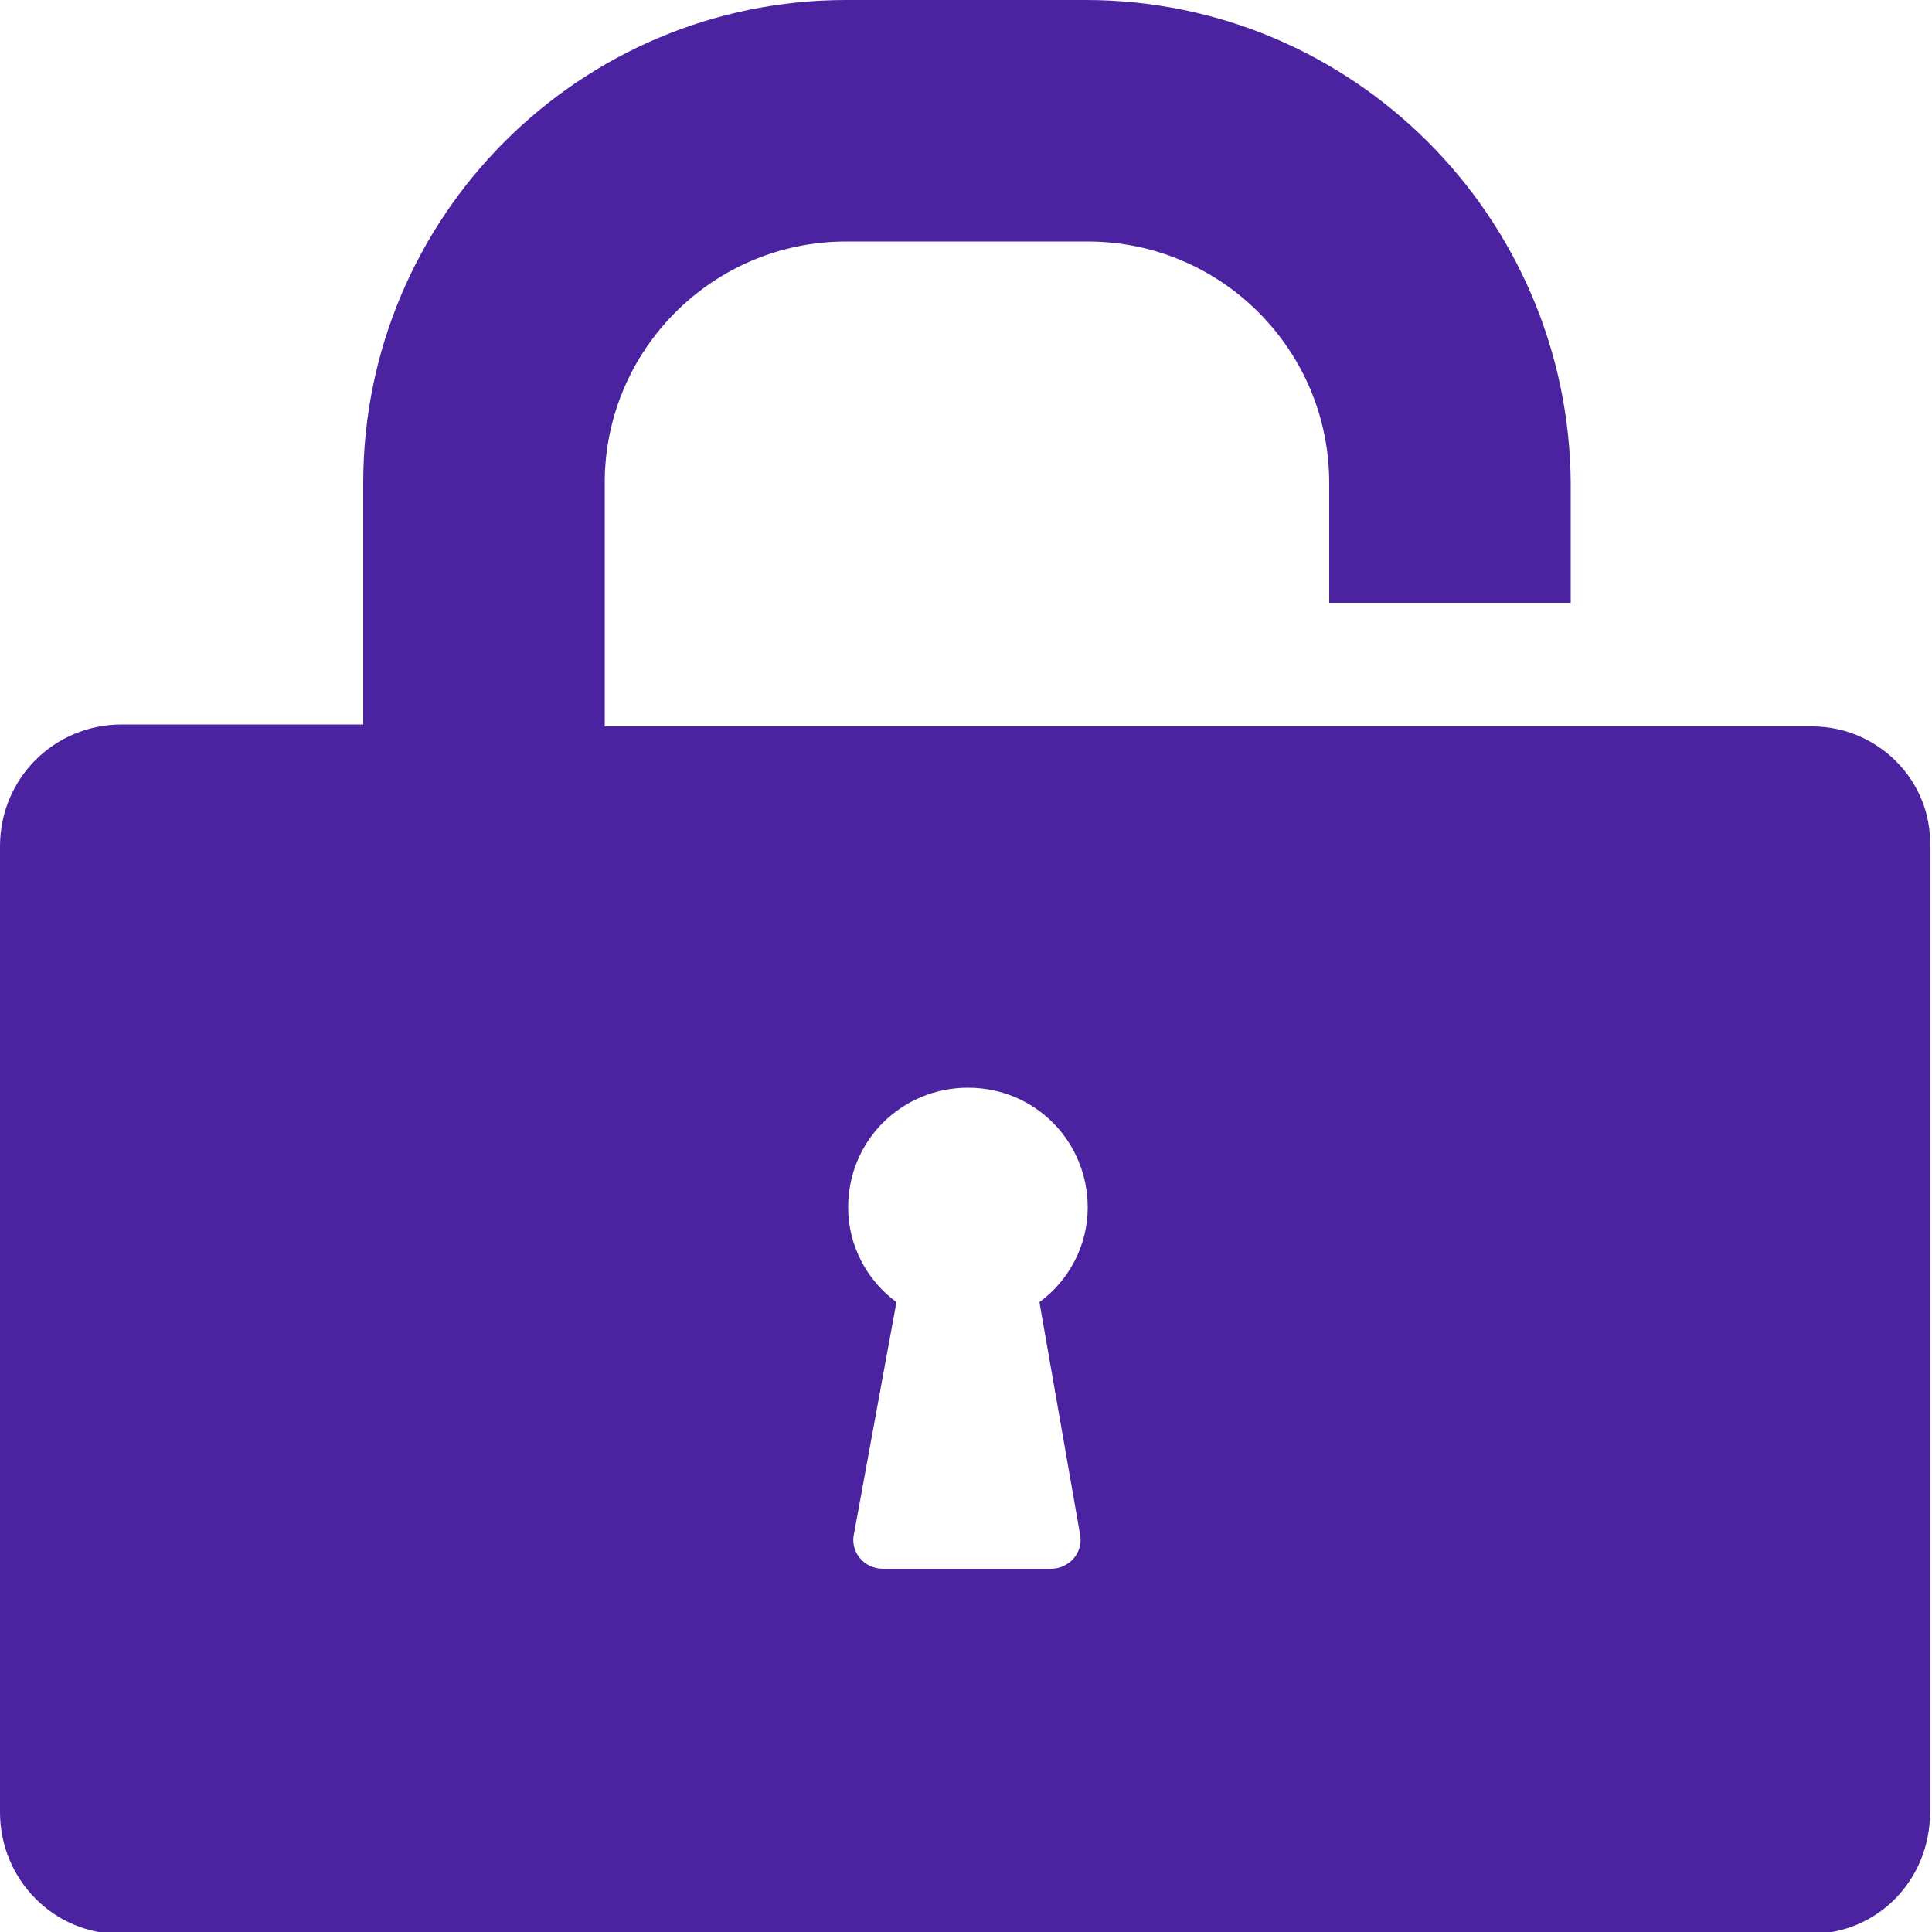 <?xml version="1.0" encoding="utf-8"?>
<!-- Generator: Adobe Illustrator 22.1.0, SVG Export Plug-In . SVG Version: 6.00 Build 0)  -->
<svg version="1.1" id="Layer_1" xmlns="http://www.w3.org/2000/svg" xmlns:xlink="http://www.w3.org/1999/xlink" x="0px" y="0px"
	 viewBox="0 0 100 100" style="enable-background:new 0 0 100 100;" xml:space="preserve">
<style type="text/css">
	.st0{fill:#4B23A0;}
</style>
<path class="st0" d="M93.8,37.6l-62.5,0V25c0-6.9,5.6-12.5,12.5-12.5h12.5c6.9,0,12.5,5.6,12.5,12.5v6.2h12.5v-6.2h0
	C81.2,11.2,70,0,56.2,0H43.8c-13.8,0-25,11.2-25,25v12.5l-12.5,0c-3.5,0-6.3,2.8-6.3,6.3v50c0,3.5,2.8,6.3,6.2,6.3h87.5
	c3.5,0,6.2-2.8,6.2-6.3V43.8C100,40.4,97.2,37.6,93.8,37.6z M55.9,79.4c0.2,1-0.6,1.8-1.5,1.8h-8.7c-1,0-1.7-0.9-1.5-1.8l2.2-12
	c-1.5-1.1-2.5-2.9-2.5-4.9c0-3.5,2.8-6.2,6.2-6.2c3.5,0,6.2,2.8,6.2,6.2c0,2-1,3.8-2.5,4.9L55.9,79.4z"/>
</svg>
